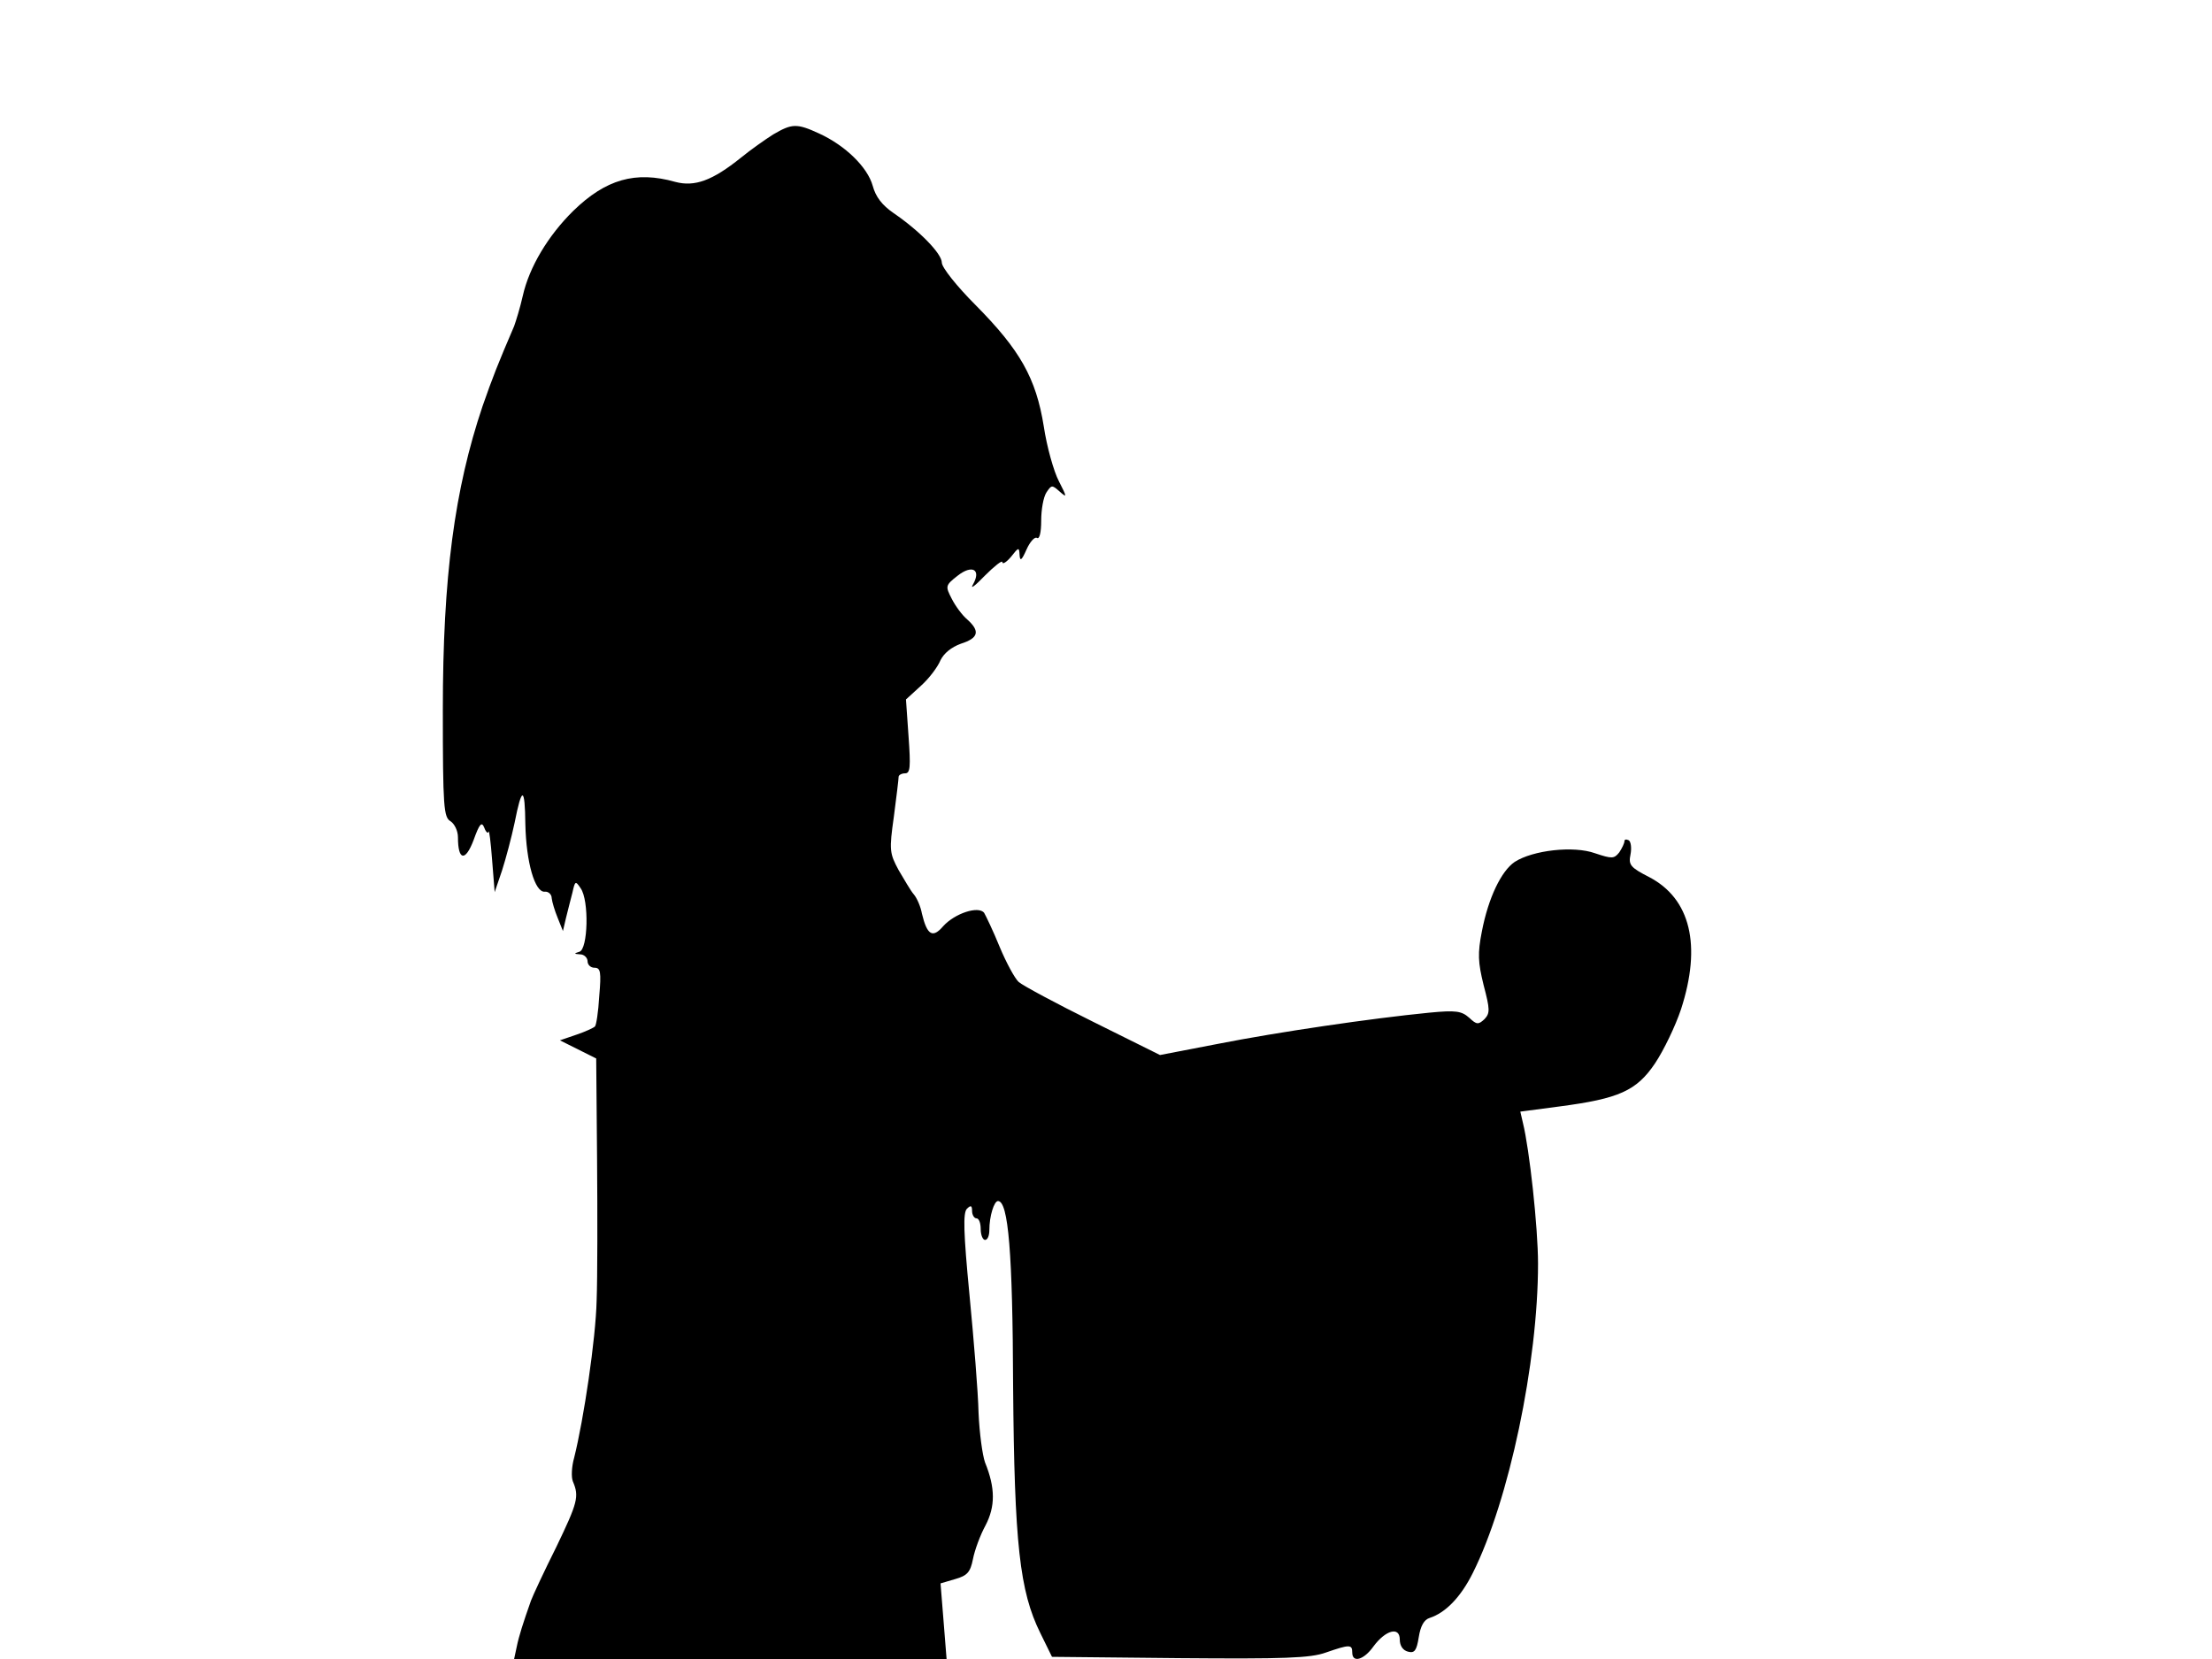<svg xmlns="http://www.w3.org/2000/svg" width="682.667" height="512" version="1.0" viewBox="0 0 512 384"><path d="M179 31.1c-1.9 1.2-5.3 3.6-7.5 5.4-6.6 5.3-10.7 6.8-15.2 5.6-9.2-2.6-16.1-.6-23.6 6.7-5.8 5.7-10.2 13-11.7 19.7-.6 2.7-1.6 5.9-2 7-3.7 8.6-5 11.9-7.3 18.5-6.5 19.3-9.2 39.5-9.2 70.3 0 22.6.2 24.9 1.8 25.8.9.6 1.7 2.2 1.7 3.7 0 5.4 1.7 5.7 3.6.7 1.4-3.9 1.9-4.4 2.5-2.9.4 1.1.9 1.4 1 .9.1-.6.5 2.4.8 6.5l.6 7.5 1.7-5c.9-2.8 2.2-7.7 2.9-11 1.7-8.6 2.4-8.5 2.5.3.2 8.8 2.2 15.8 4.5 15.6.8-.1 1.6.6 1.6 1.5.1.9.7 2.9 1.4 4.6l1.2 3 .7-3c.4-1.7 1.1-4.3 1.5-5.9.6-2.7.7-2.8 1.9-1 2 2.8 1.7 14.2-.3 14.7-1.3.4-1.3.5.2.6.9 0 1.7.8 1.7 1.6s.7 1.5 1.6 1.5c1.4 0 1.6.9 1.1 6.6-.2 3.6-.7 6.8-1 7-.3.3-2.2 1.2-4.3 1.9l-3.8 1.3 4.2 2.1 4.2 2.1.2 23.3c.1 12.7.1 27.5-.1 32.7-.2 8.9-3 27.6-5.2 36.4-.6 2.1-.7 4.5-.3 5.5 1.5 3.5 1.1 4.9-3.8 15.1-2.9 5.8-5.5 11.4-5.9 12.5-1.8 5.1-2.8 8.2-3.3 10.7l-.6 2.8h100.1l-.7-8.8-.7-8.7 3.4-1c2.8-.8 3.5-1.6 4.1-4.6.4-2.1 1.7-5.6 2.9-7.8 2.3-4.4 2.3-8.7-.1-14.6-.6-1.7-1.3-6.8-1.5-11.5-.1-4.7-1.1-16.9-2.1-27.3-1.4-14.5-1.5-19-.6-19.9s1.2-.8 1.2.5c0 .9.5 1.7 1 1.7.6 0 1 1.1 1 2.5s.5 2.5 1 2.5c.6 0 1-1 1-2.3 0-3.2 1.1-6.7 2-6.7 2.4 0 3.4 12 3.5 43 .3 36.3 1.5 47.3 6.3 57l2.7 5.5 29.5.3c24.2.2 30.3 0 33.9-1.3 5.5-1.9 6.1-1.9 6.1 0 0 2.5 2.7 1.7 4.9-1.4 2.8-3.8 6.1-4.7 6.1-1.6 0 1.4.7 2.5 1.9 2.8 1.5.4 2-.2 2.5-3.4.4-2.5 1.2-4 2.5-4.4 3.7-1.2 7.2-4.8 10-10.4 8.4-16.8 15.1-48.7 15.1-71.6 0-8.4-2-26.6-3.5-32.6l-.6-2.6 9.1-1.2c13.7-1.8 17.8-3.6 22.1-10 2-3 4.7-8.6 6-12.5 4.8-14.8 2.2-25.6-7.4-30.6-4.3-2.2-4.8-2.8-4.3-5.2.3-1.5.1-3-.4-3.3-.6-.3-1-.2-1 .2 0 .5-.6 1.7-1.2 2.6-1.2 1.5-1.7 1.5-5.6.2-5-1.8-14.4-.7-18.6 2-3.1 2.1-6.1 8.3-7.6 16.1-1 5.1-.9 7.1.4 12.4 1.5 5.7 1.5 6.5.2 7.9-1.4 1.3-1.8 1.3-3.5-.3-1.8-1.6-3.1-1.8-9.3-1.2-13.3 1.3-35.1 4.5-48.8 7.2l-13.5 2.6-15.5-7.7c-8.5-4.2-16.3-8.4-17.2-9.2s-2.9-4.5-4.4-8.1c-1.5-3.7-3.2-7.2-3.6-7.9-1.3-1.7-6.8.1-9.5 3.1-2.4 2.8-3.7 2.1-4.9-2.9-.3-1.7-1.2-3.7-1.9-4.5s-2.2-3.4-3.5-5.6c-2.1-3.9-2.2-4.6-1.1-12.4.6-4.6 1.1-8.7 1.1-9.2 0-.4.7-.8 1.5-.8 1.2 0 1.3-1.5.8-8.5l-.6-8.6 3.5-3.2c1.9-1.7 3.9-4.4 4.5-5.9.8-1.6 2.5-3 4.7-3.8 4.1-1.3 4.5-2.9 1.5-5.6-1.2-1-2.8-3.2-3.6-4.8-1.5-2.9-1.5-3.1 1.3-5.3 3.4-2.7 5.6-1.5 3.6 2-.7 1.2.5.3 2.7-2 2.3-2.3 4.1-3.7 4.1-3.2 0 .6.9.1 2-1.2 1.8-2.3 1.9-2.3 2-.4.1 1.5.5 1.2 1.6-1.3.8-1.8 1.9-3 2.4-2.7.6.4 1-1.2 1-4 0-2.5.5-5.4 1.2-6.5 1.2-1.8 1.3-1.8 3.1-.2 1.7 1.5 1.7 1.3-.2-2.4-1.2-2.3-2.8-8-3.5-12.7-1.8-11.2-5.5-17.7-15.8-28.1-4.3-4.3-7.8-8.7-7.8-9.8 0-2.1-5.2-7.4-11.2-11.5-2.6-1.8-4.1-3.7-4.8-6.3-1.2-4.3-6.3-9.3-12.4-12.1-5.2-2.4-6.3-2.3-10.6.2"/></svg>